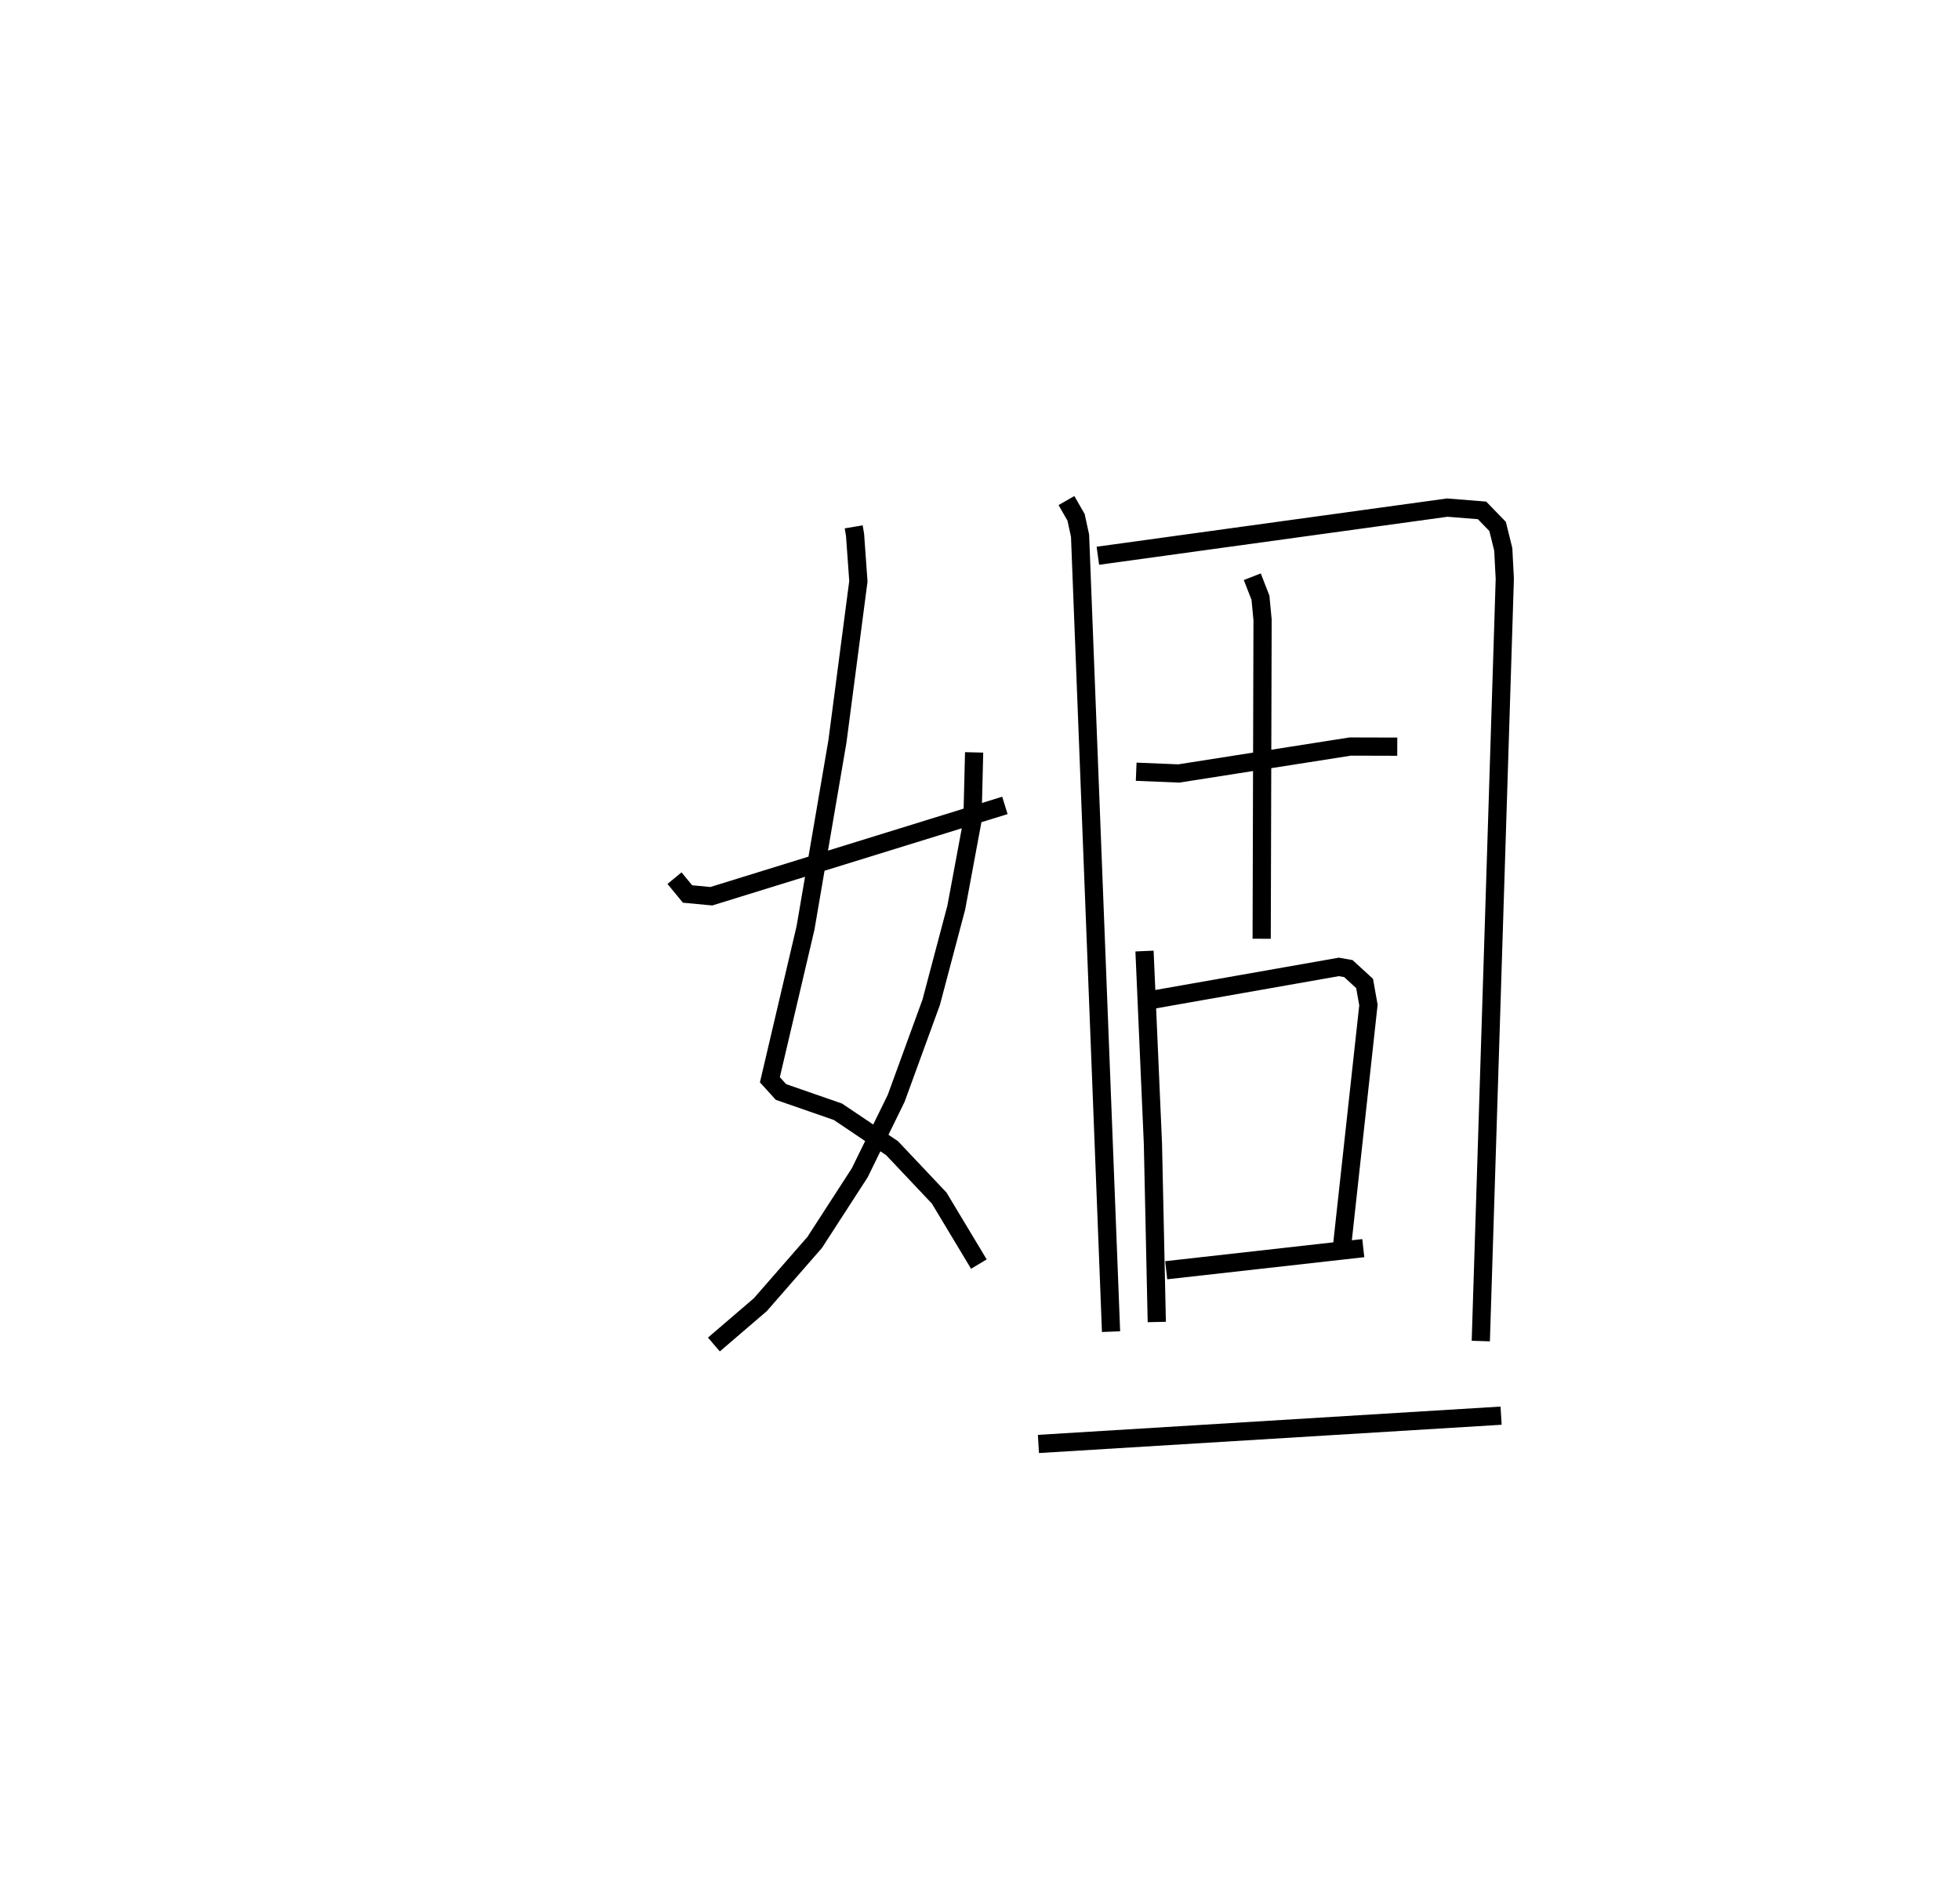 <?xml version="1.0" encoding="utf-8" ?>
<svg baseProfile="full" height="104.3" version="1.1" width="107.649" xmlns="http://www.w3.org/2000/svg" xmlns:ev="http://www.w3.org/2001/xml-events" xmlns:xlink="http://www.w3.org/1999/xlink"><defs /><rect fill="white" height="104.3" width="107.649" x="0" y="0" /><path d="M25,25 m0.0,0.0 m21.888,3.934 l0.074,0.443 0.183,2.544 l-1.151,8.797 -1.753,10.244 l-1.957,8.337 0.609,0.671 l3.128,1.086 2.973,1.999 l2.589,2.741 2.18,3.626 m-0.261,-28.102 l-0.093,3.756 -0.888,4.769 l-1.377,5.199 -1.922,5.271 l-2,4.088 -2.476,3.827 l-2.986,3.421 -2.551,2.187 m-2.163,-25.611 l0.716,0.87 1.307,0.123 l16.123,-4.988 m3.381,-16.742 l0.528,0.922 0.219,1.009 l1.702,43.711 m-0.724,-42.611 l19.191,-2.644 1.91,0.153 l0.854,0.881 0.311,1.259 l0.084,1.617 -1.318,41.862 m-18.927,-31.267 l2.34,0.096 9.418,-1.479 l2.581,0.007 m-7.963,-9.333 l0.45,1.154 0.115,1.217 l-0.049,17.511 m-6.435,0.675 l0.462,10.573 0.212,9.799 m-0.848,-17.59 l10.848,-1.911 0.523,0.093 l0.891,0.817 0.211,1.183 l-1.44,13.157 m-9.667,1.409 l10.824,-1.214 m-17.842,10.754 l25.411,-1.554 " fill="none" stroke="black" stroke-width="1" /></svg>